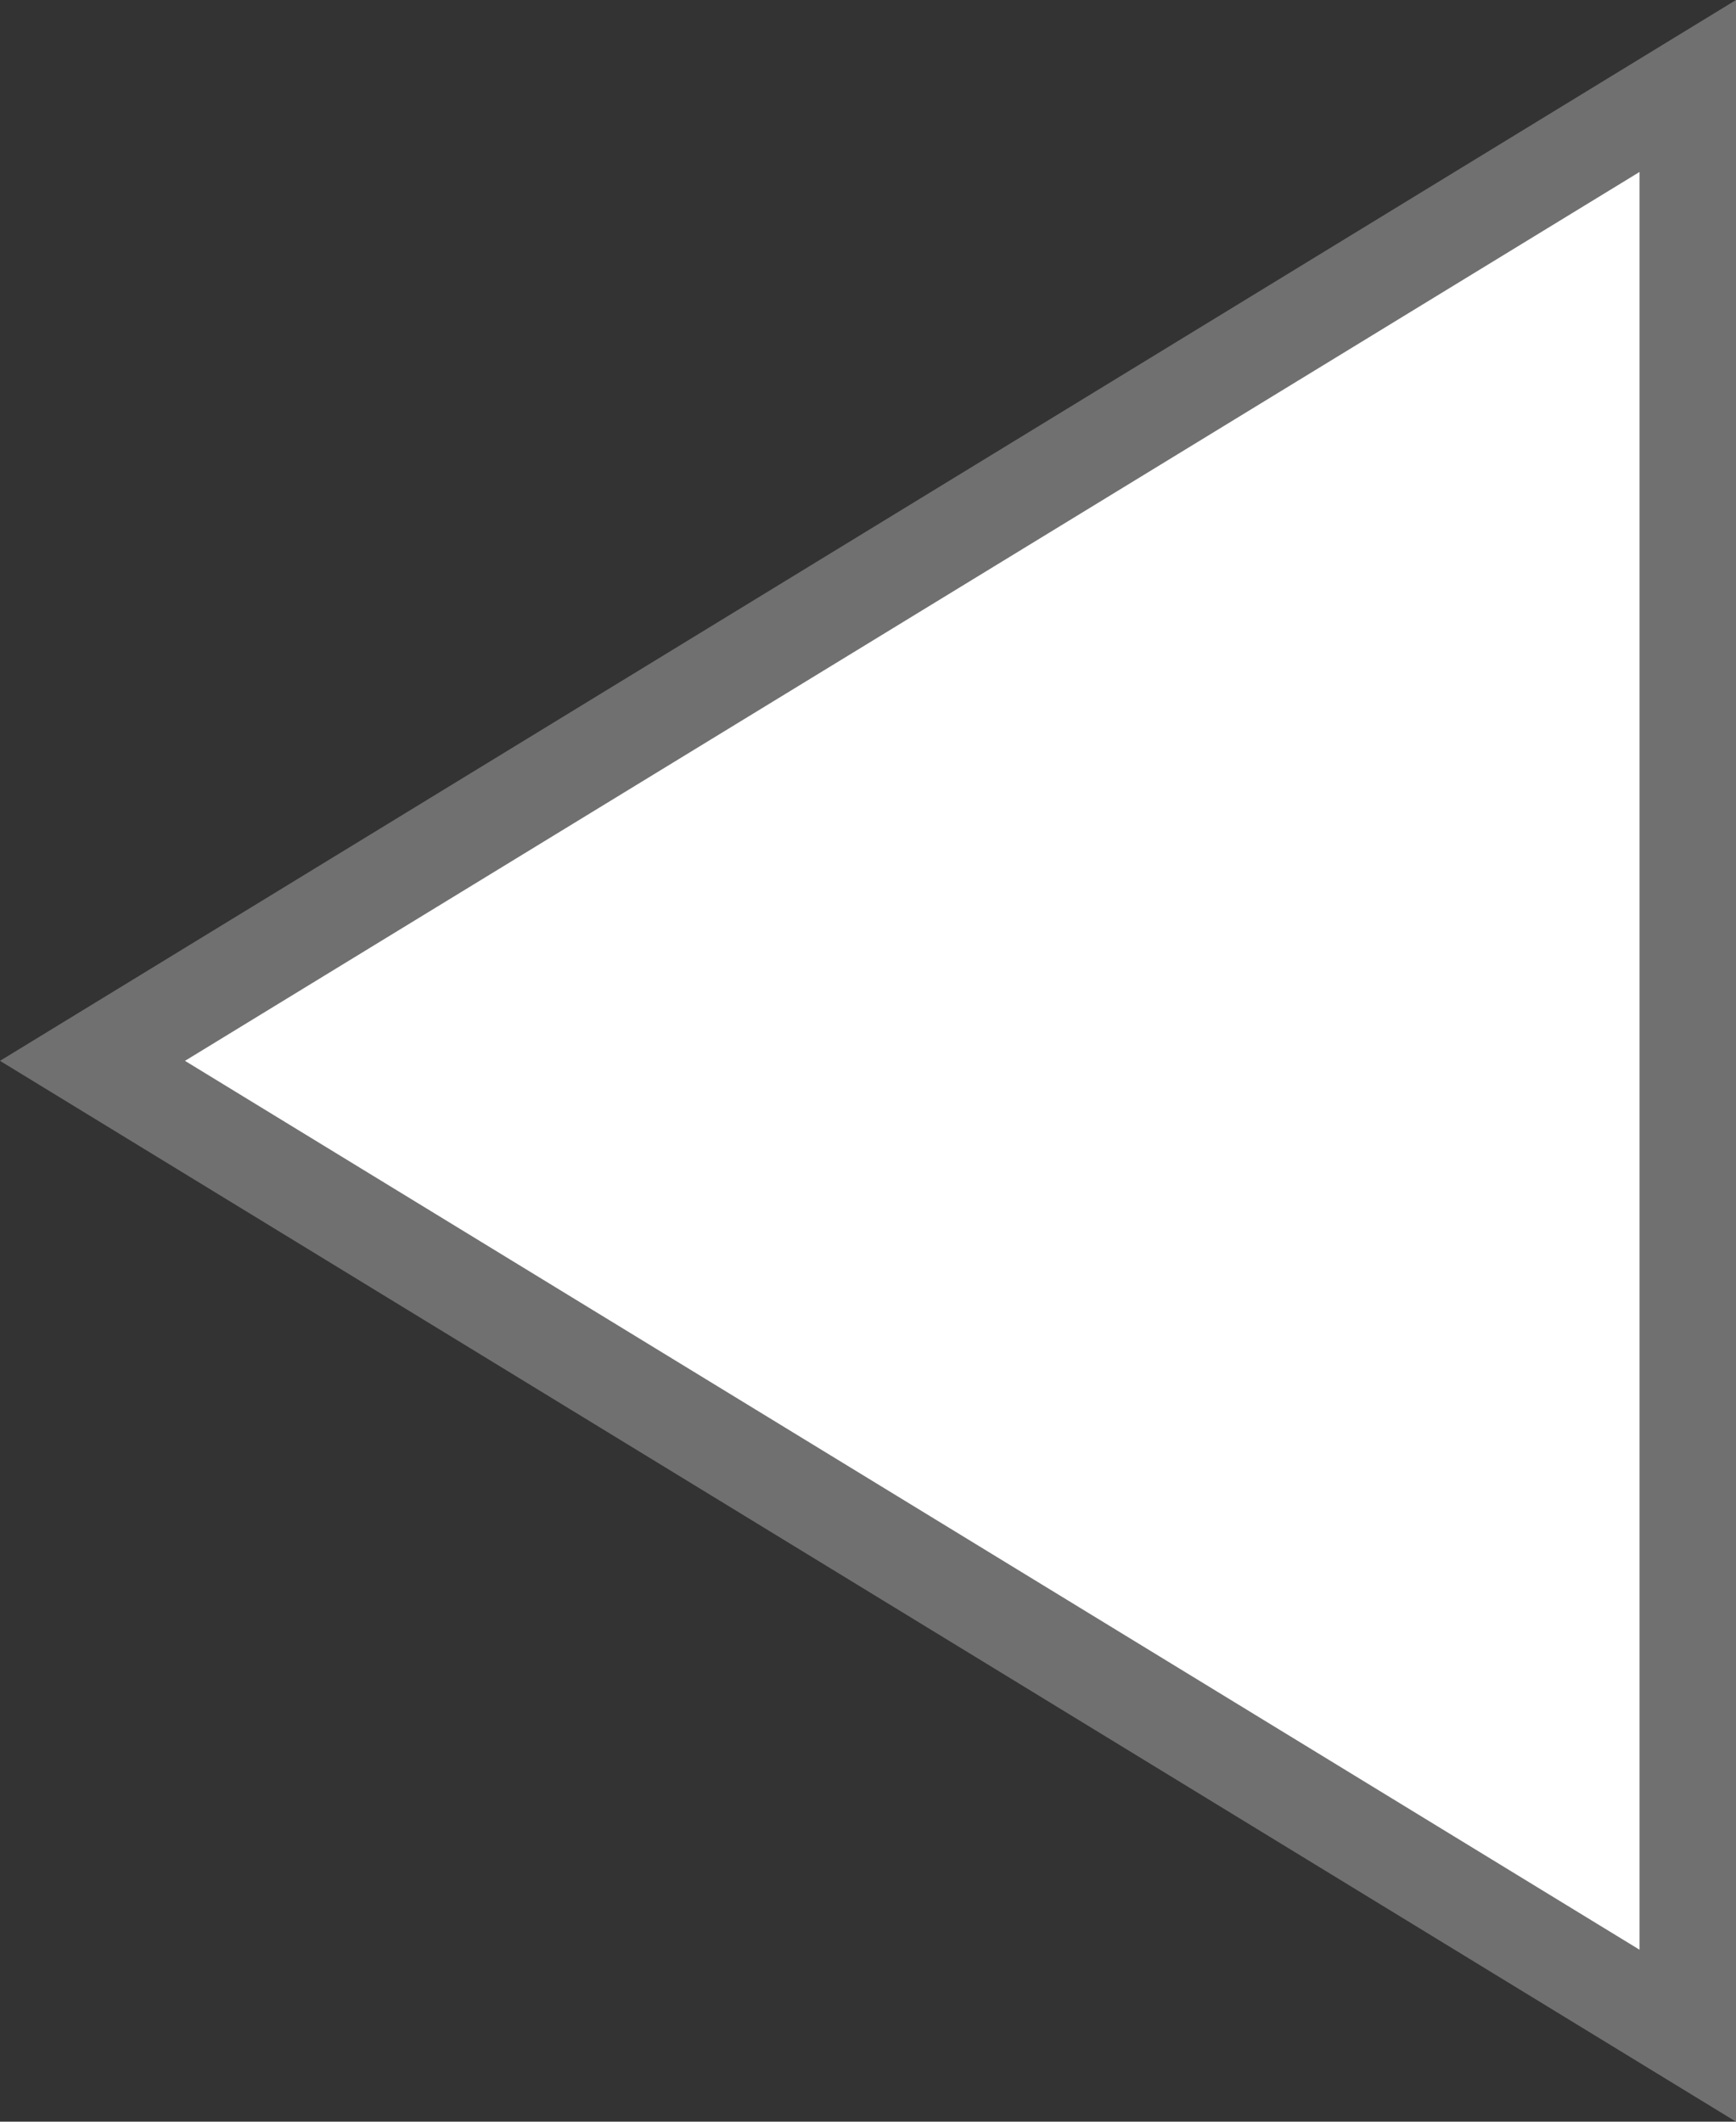 <svg xmlns="http://www.w3.org/2000/svg" width="18" height="22" viewBox="0 0 18 22">
  <rect x="0" y="0" width="18" height="22" fill="#333333" stroke="none"/>
  <g id="arrow" transform="translate(0 22) rotate(-90)" fill="#fff">
    <path d="M 21.108 17.5 L 0.892 17.5 L 11 0.959 L 21.108 17.5 Z" stroke="none"/>
    <path d="M 11 1.918 L 1.783 17 L 20.217 17 L 11 1.918 M 11 0 L 22 18 L 0 18 L 11 0 Z" stroke="none" fill="#707070"/>
  </g>
</svg>
